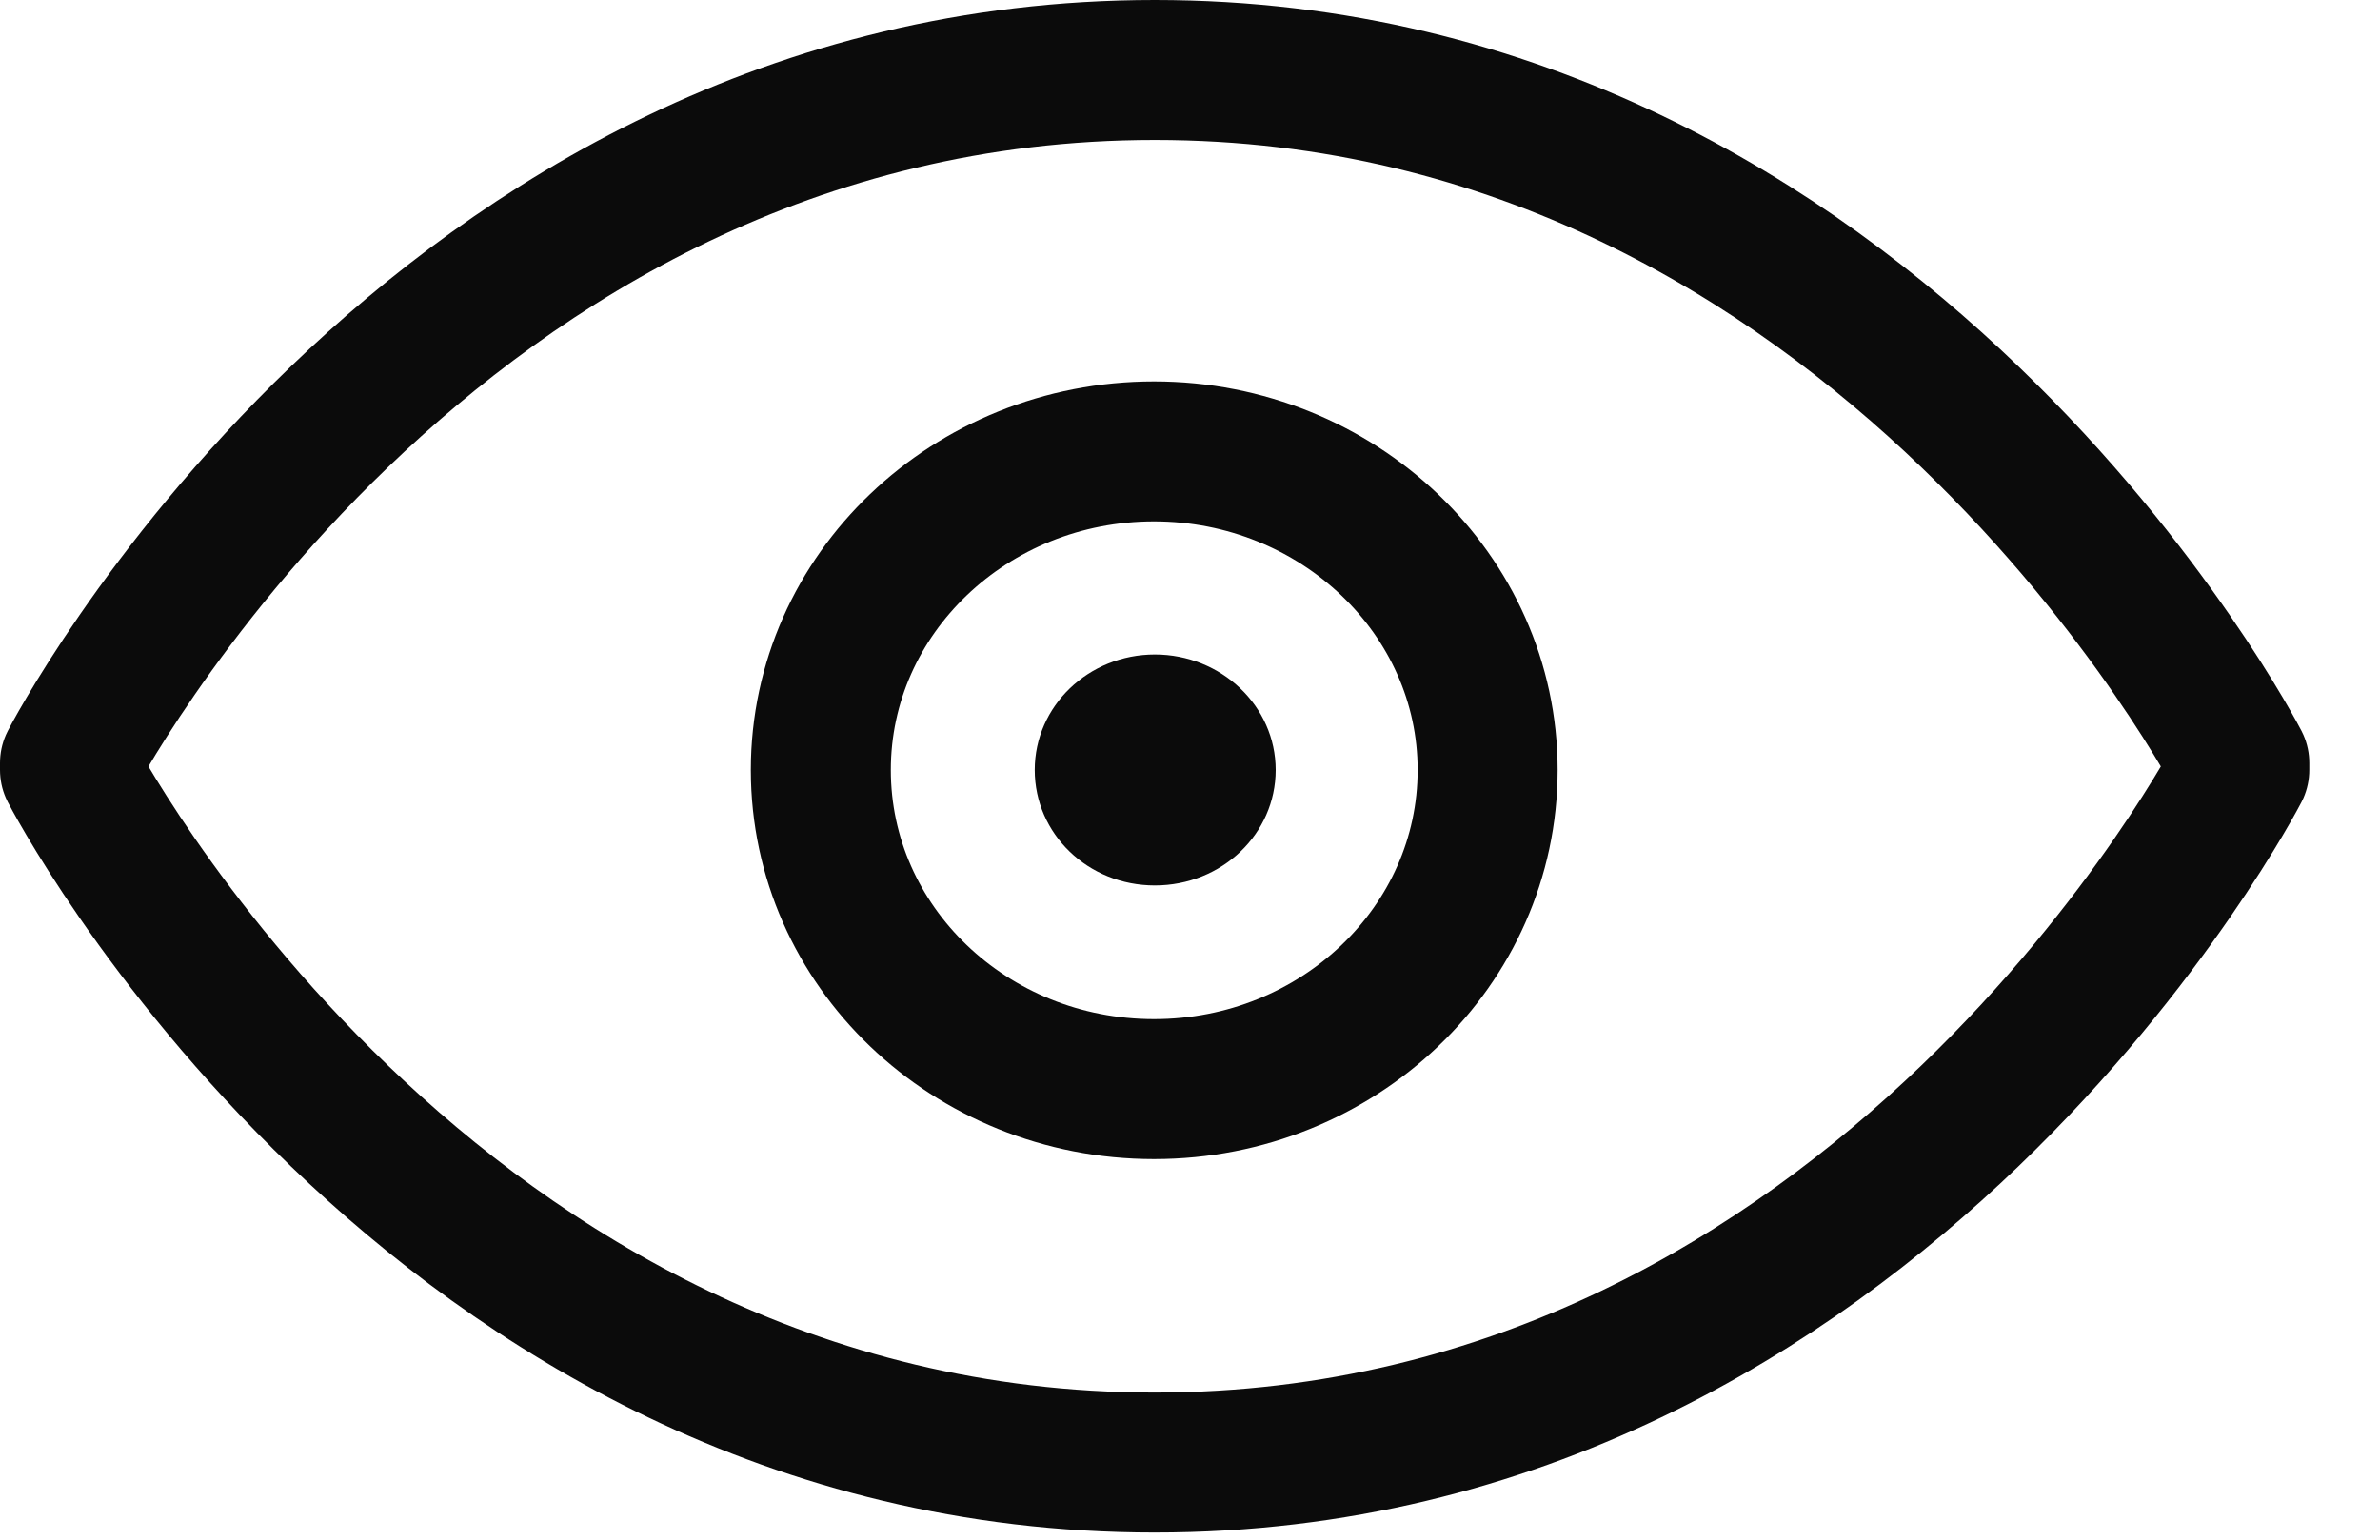<svg width="17" height="11" viewBox="0 0 17 11" fill="none" xmlns="http://www.w3.org/2000/svg">
<path d="M0.5 5.451C0.5 5.451 3.056 0.5 8.248 0.5C13.439 0.5 15.995 5.451 15.995 5.451V5.501C15.995 5.501 13.439 10.449 8.248 10.449C3.056 10.449 0.5 5.501 0.5 5.501V5.451Z" stroke="#0B0B0B" stroke-linecap="round" stroke-linejoin="round"/>
<path d="M10.626 5.501C10.626 6.76 9.559 7.781 8.243 7.781C6.927 7.781 5.863 6.76 5.863 5.501C5.863 4.242 6.931 3.225 8.243 3.225C9.555 3.225 10.626 4.246 10.626 5.501Z" stroke="#0B0B0B" stroke-linecap="round" stroke-linejoin="round"/>
<path d="M9.112 5.501C9.112 5.958 8.727 6.326 8.249 6.326C7.772 6.326 7.391 5.958 7.391 5.501C7.391 5.044 7.776 4.676 8.249 4.676C8.723 4.676 9.112 5.044 9.112 5.501Z" fill="#0B0B0B"/>
</svg>
